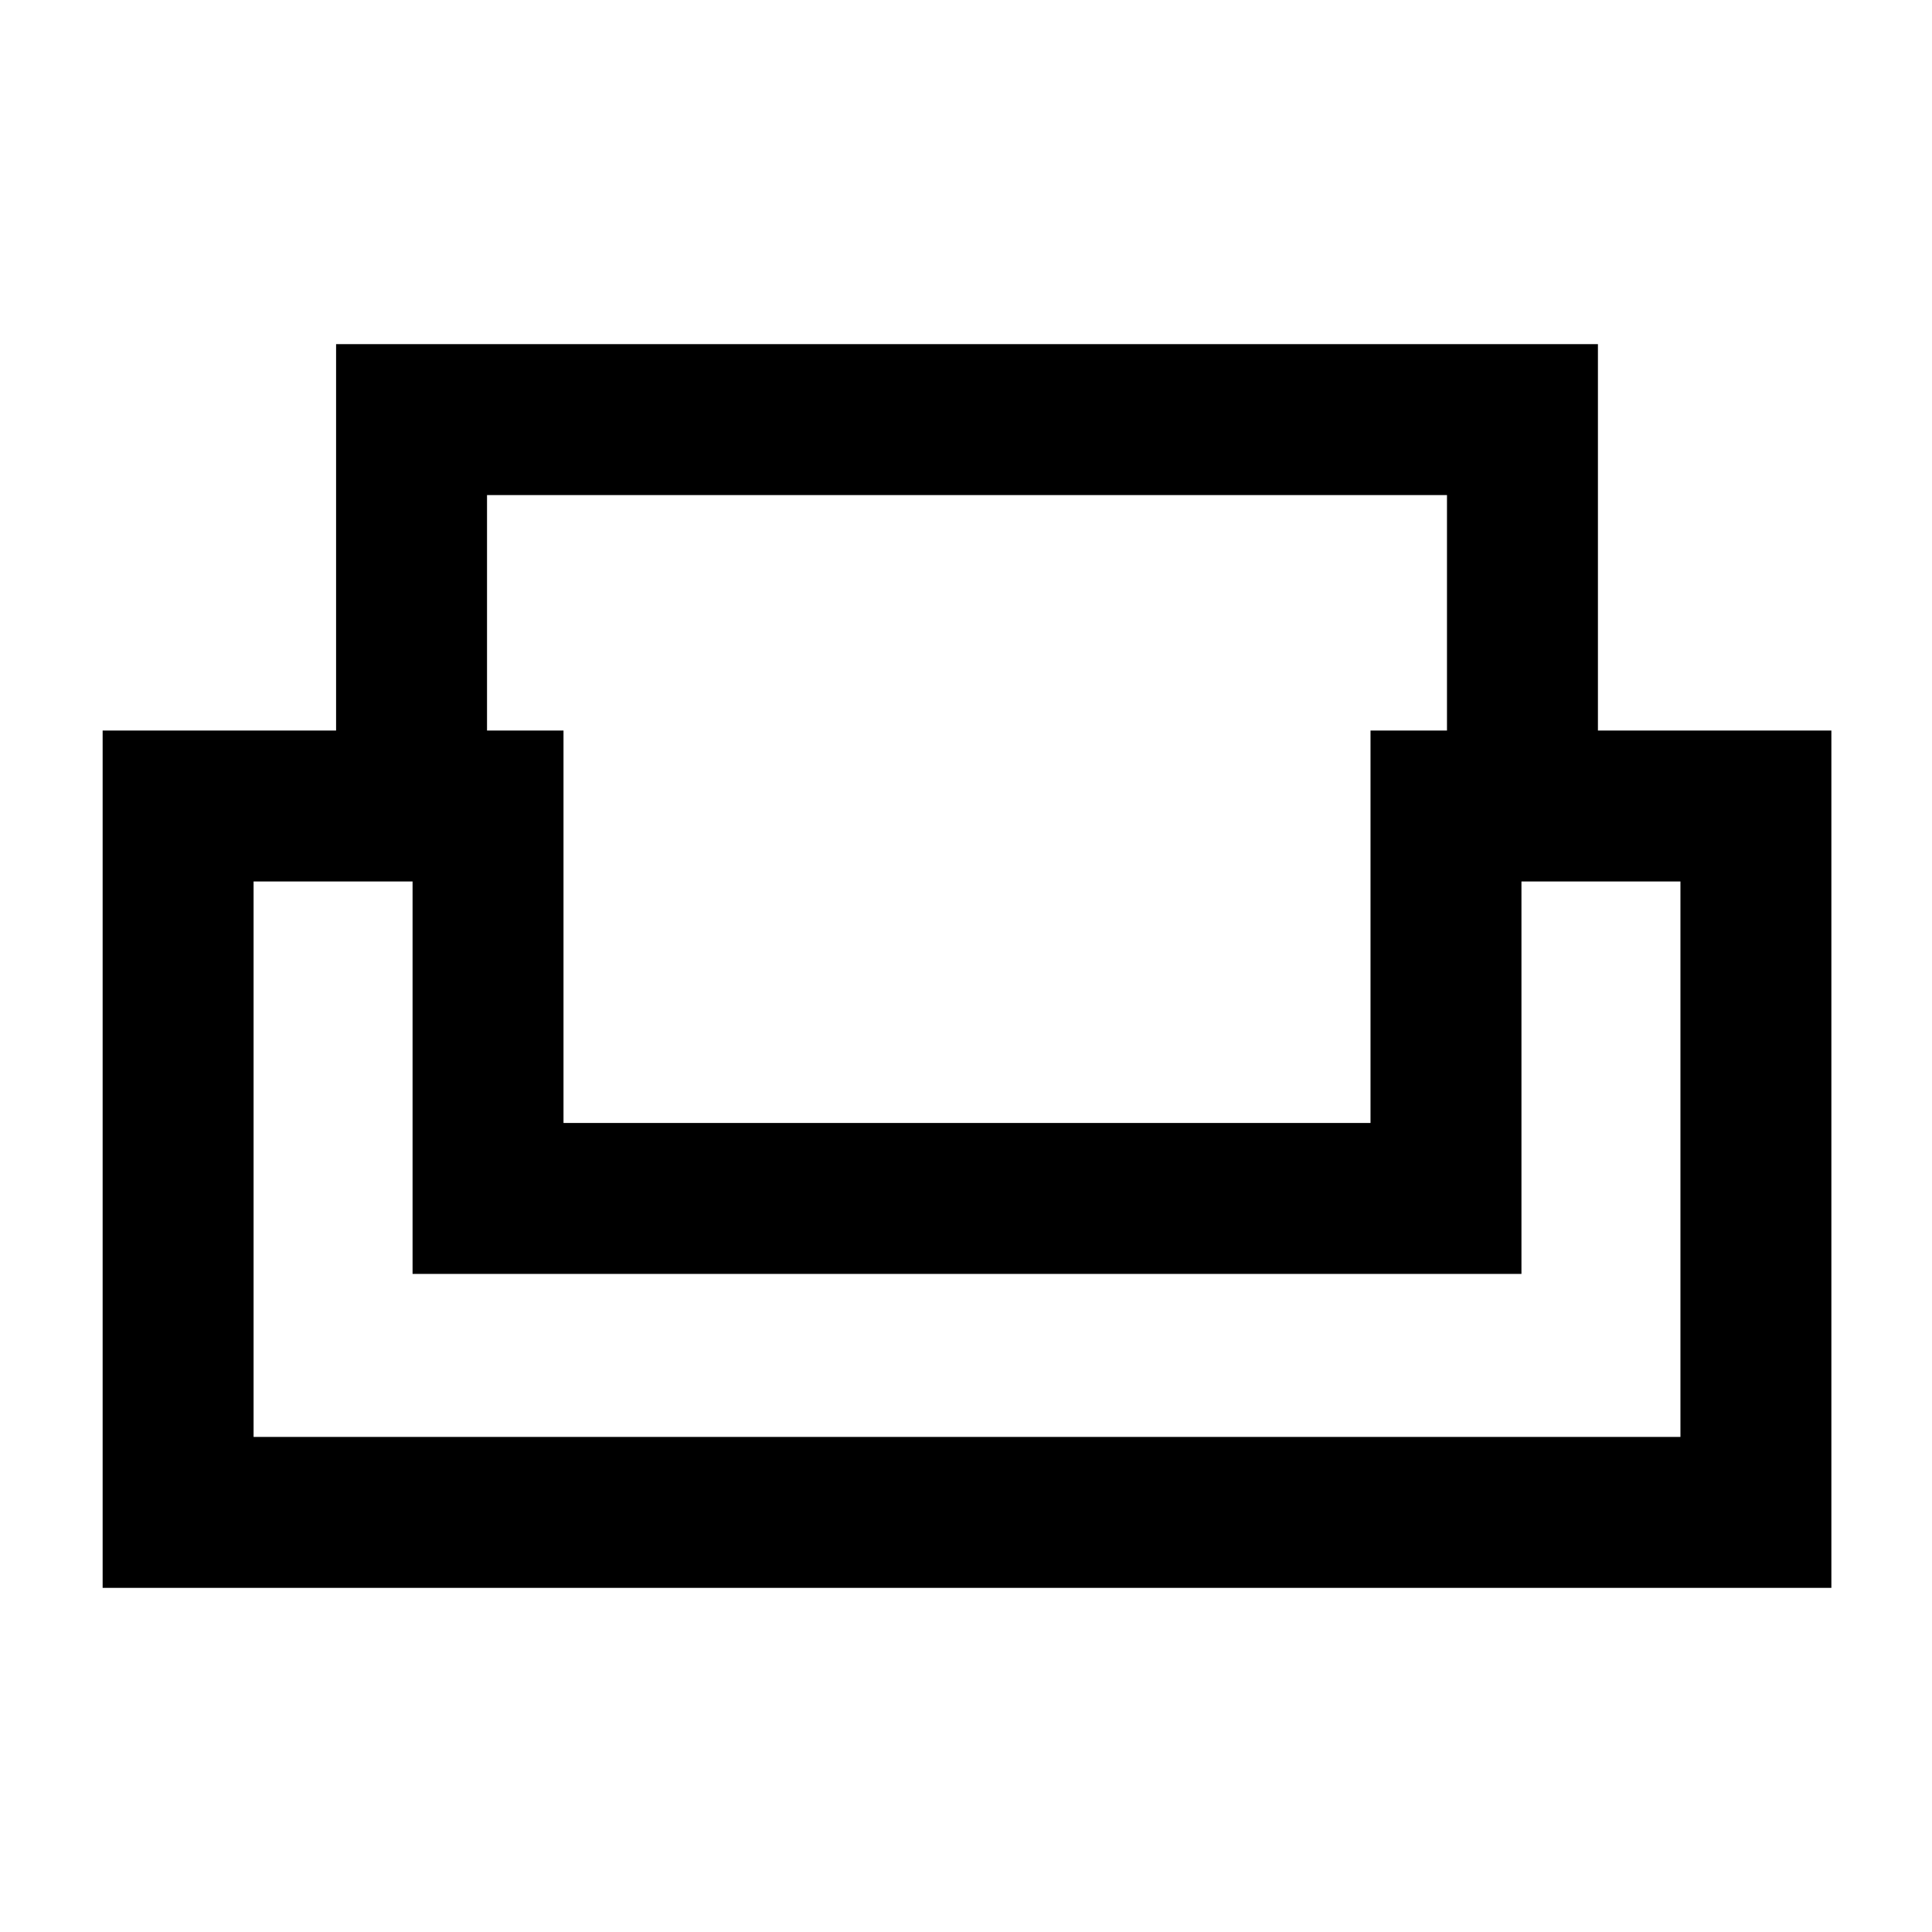 <svg xmlns="http://www.w3.org/2000/svg" height="24" width="24"><path d="M1.275 19.725V9.075H4.175V4.275H19.85V9.075H22.75V19.725ZM7 13.95H17.025V9.075H17.975V6.15H6.05V9.075H7ZM3.15 17.85H20.875V10.95H18.9V15.825H5.125V10.95H3.15ZM12.025 15.825ZM12.025 13.95ZM12.025 15.825Z"/></svg>